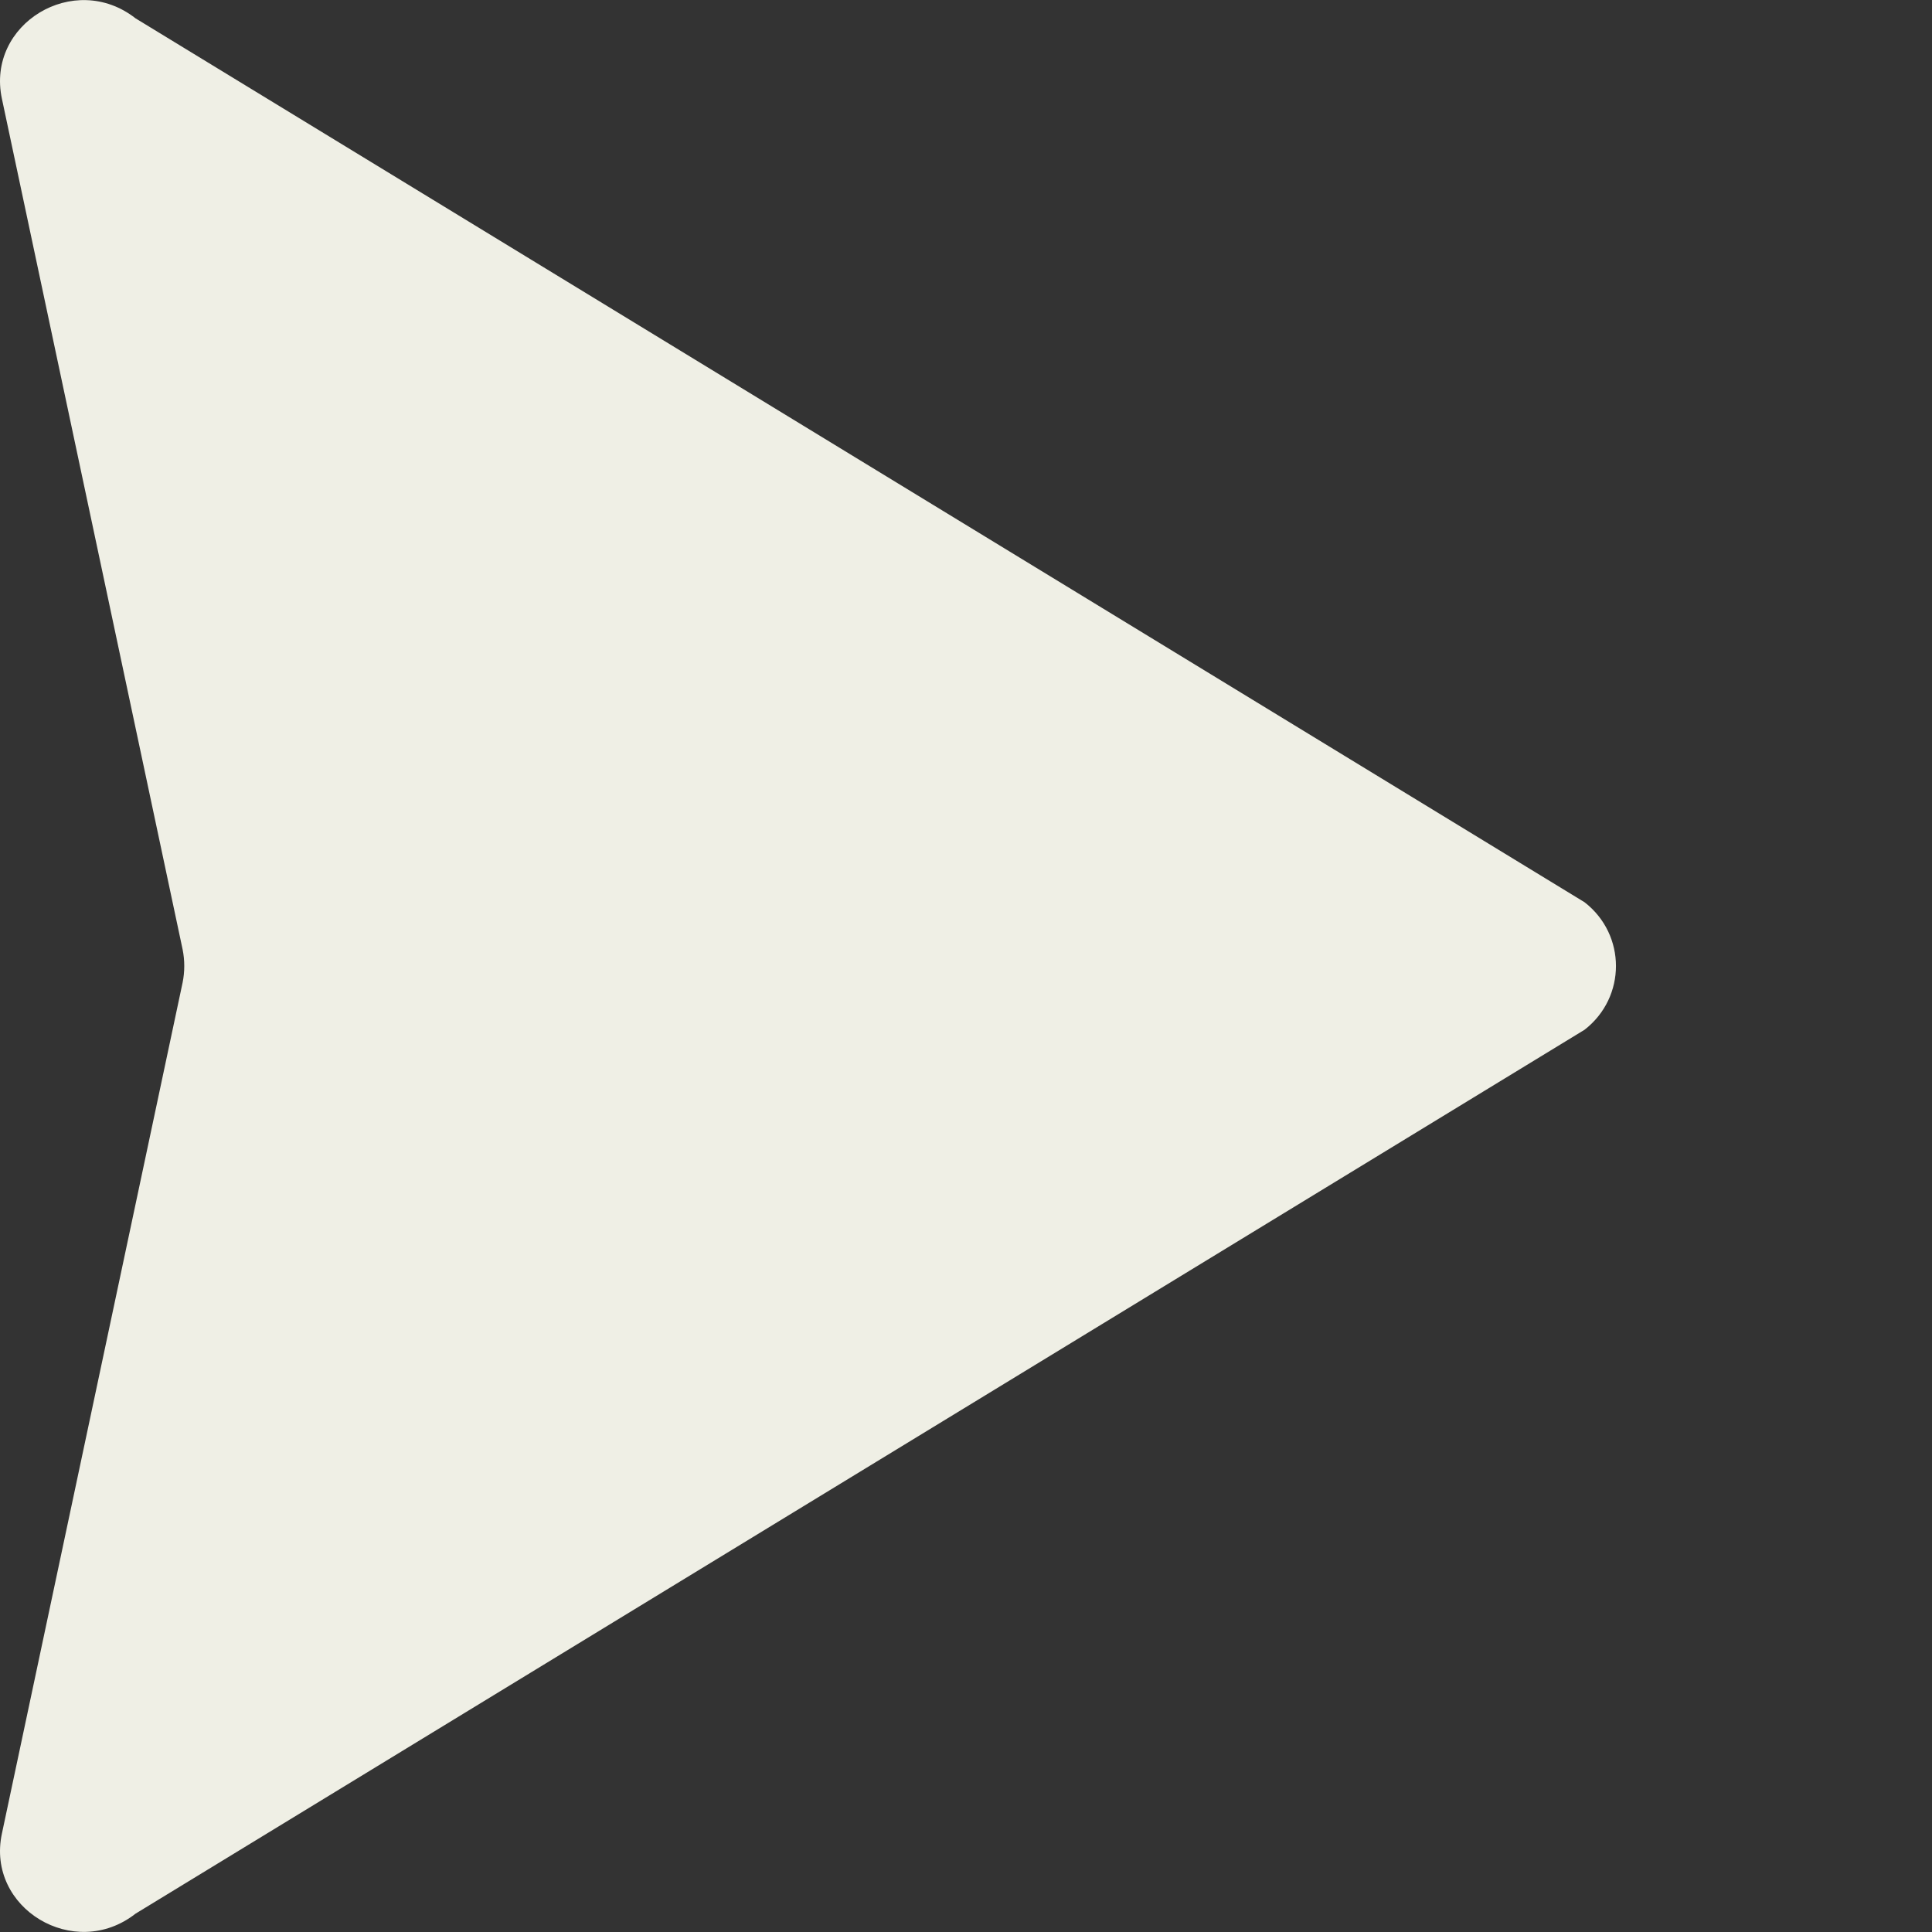 <svg width="6" height="6" viewBox="0 0 6 6" fill="none" xmlns="http://www.w3.org/2000/svg">
<rect x="0" y="0" width="6" height="6" fill="#333333" stroke="none"/>
<path d="M4.921 3.198C5.051 3.097 5.051 2.903 4.921 2.802L0.421 0.057C0.231 -0.092 -0.044 0.074 0.006 0.307L0.567 2.948C0.574 2.982 0.574 3.018 0.567 3.052L0.006 5.694C-0.044 5.926 0.231 6.092 0.421 5.943L4.921 3.198Z" fill="#EFEFE5"/>
</svg>
